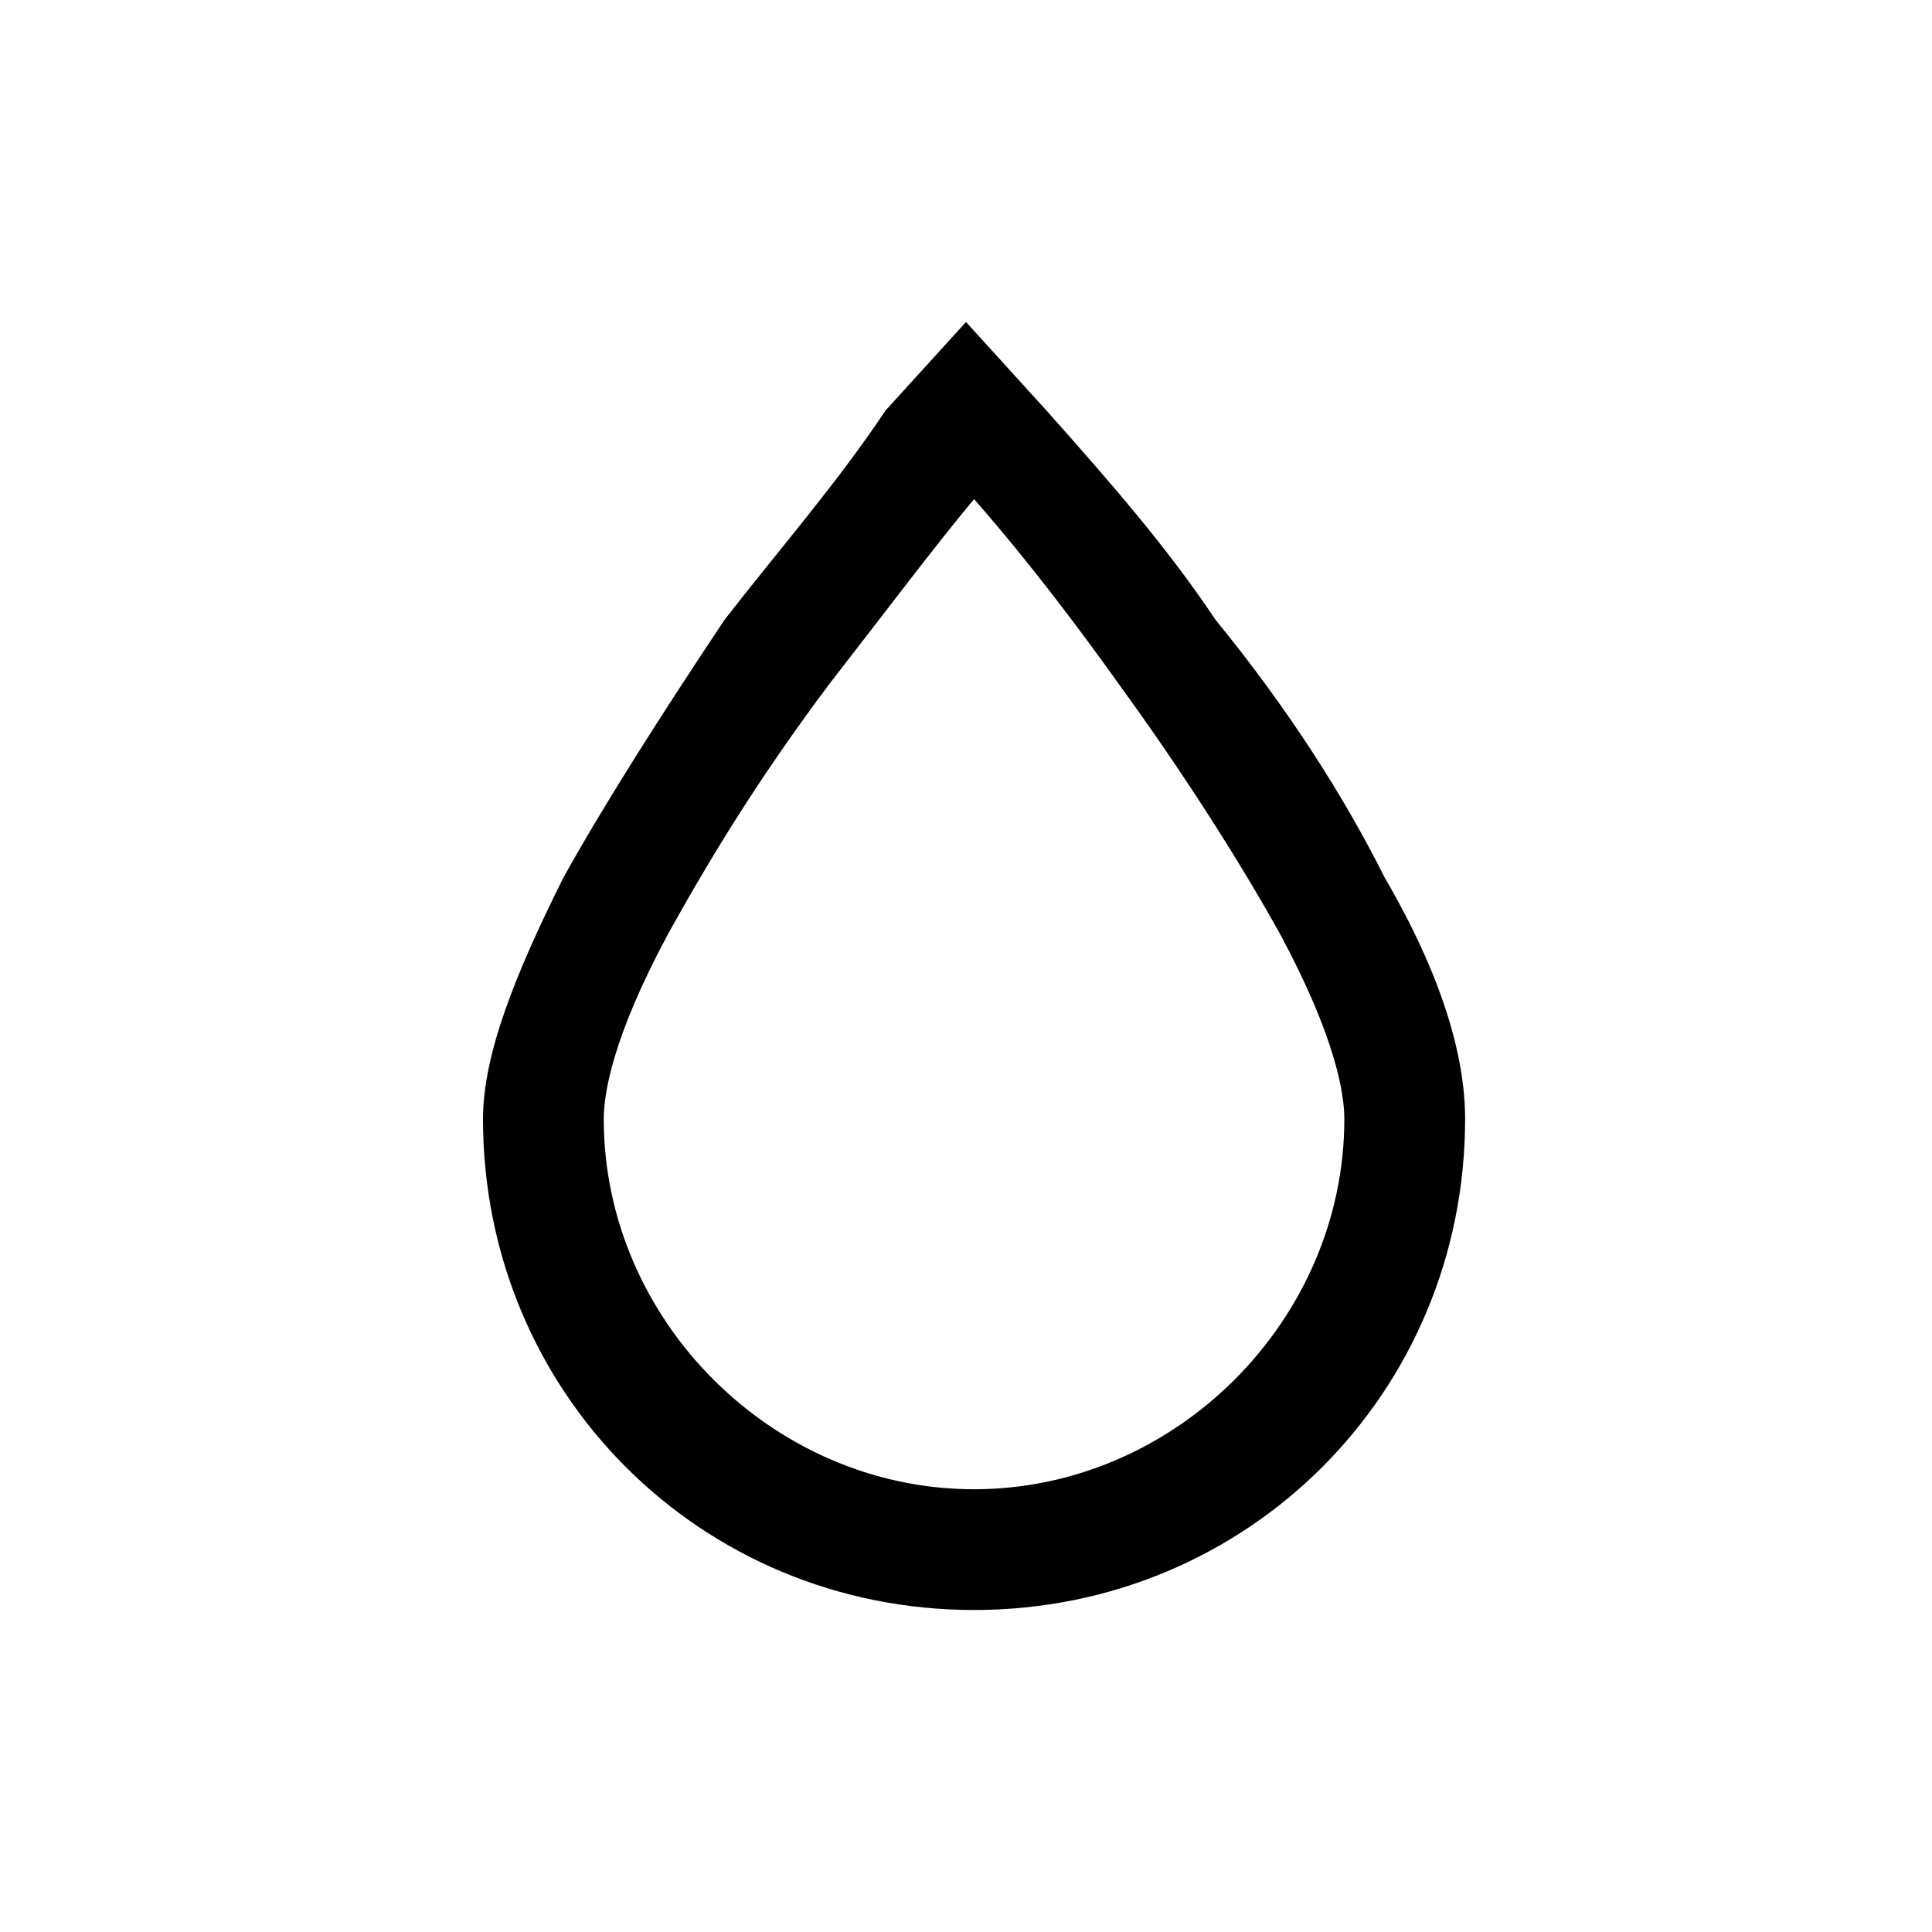 <svg viewBox="0 0 24 24" xmlns="http://www.w3.org/2000/svg">
	<path d="M17.2 10.9c-.5-1-1.2-2.1-2.1-3.2-.6-.9-1.3-1.7-2.1-2.6L12 4l-1 1.1c-.6.9-1.3 1.7-2 2.6-.8 1.2-1.5 2.3-2 3.2-.6 1.2-1 2.2-1 3 0 3.4 2.7 6.1 6.1 6.1s6.1-2.7 6.1-6.1c0-.8-.3-1.8-1-3zm-5.1 7.6c-2.5 0-4.6-2.1-4.6-4.6 0-.3.1-1 .8-2.3.5-.9 1.1-1.9 2-3.1.7-.9 1.3-1.7 1.8-2.3.7.8 1.3 1.6 1.8 2.3.8 1.1 1.5 2.2 2 3.1.7 1.3.8 2 .8 2.3 0 2.5-2.1 4.6-4.6 4.6z" />
</svg>
